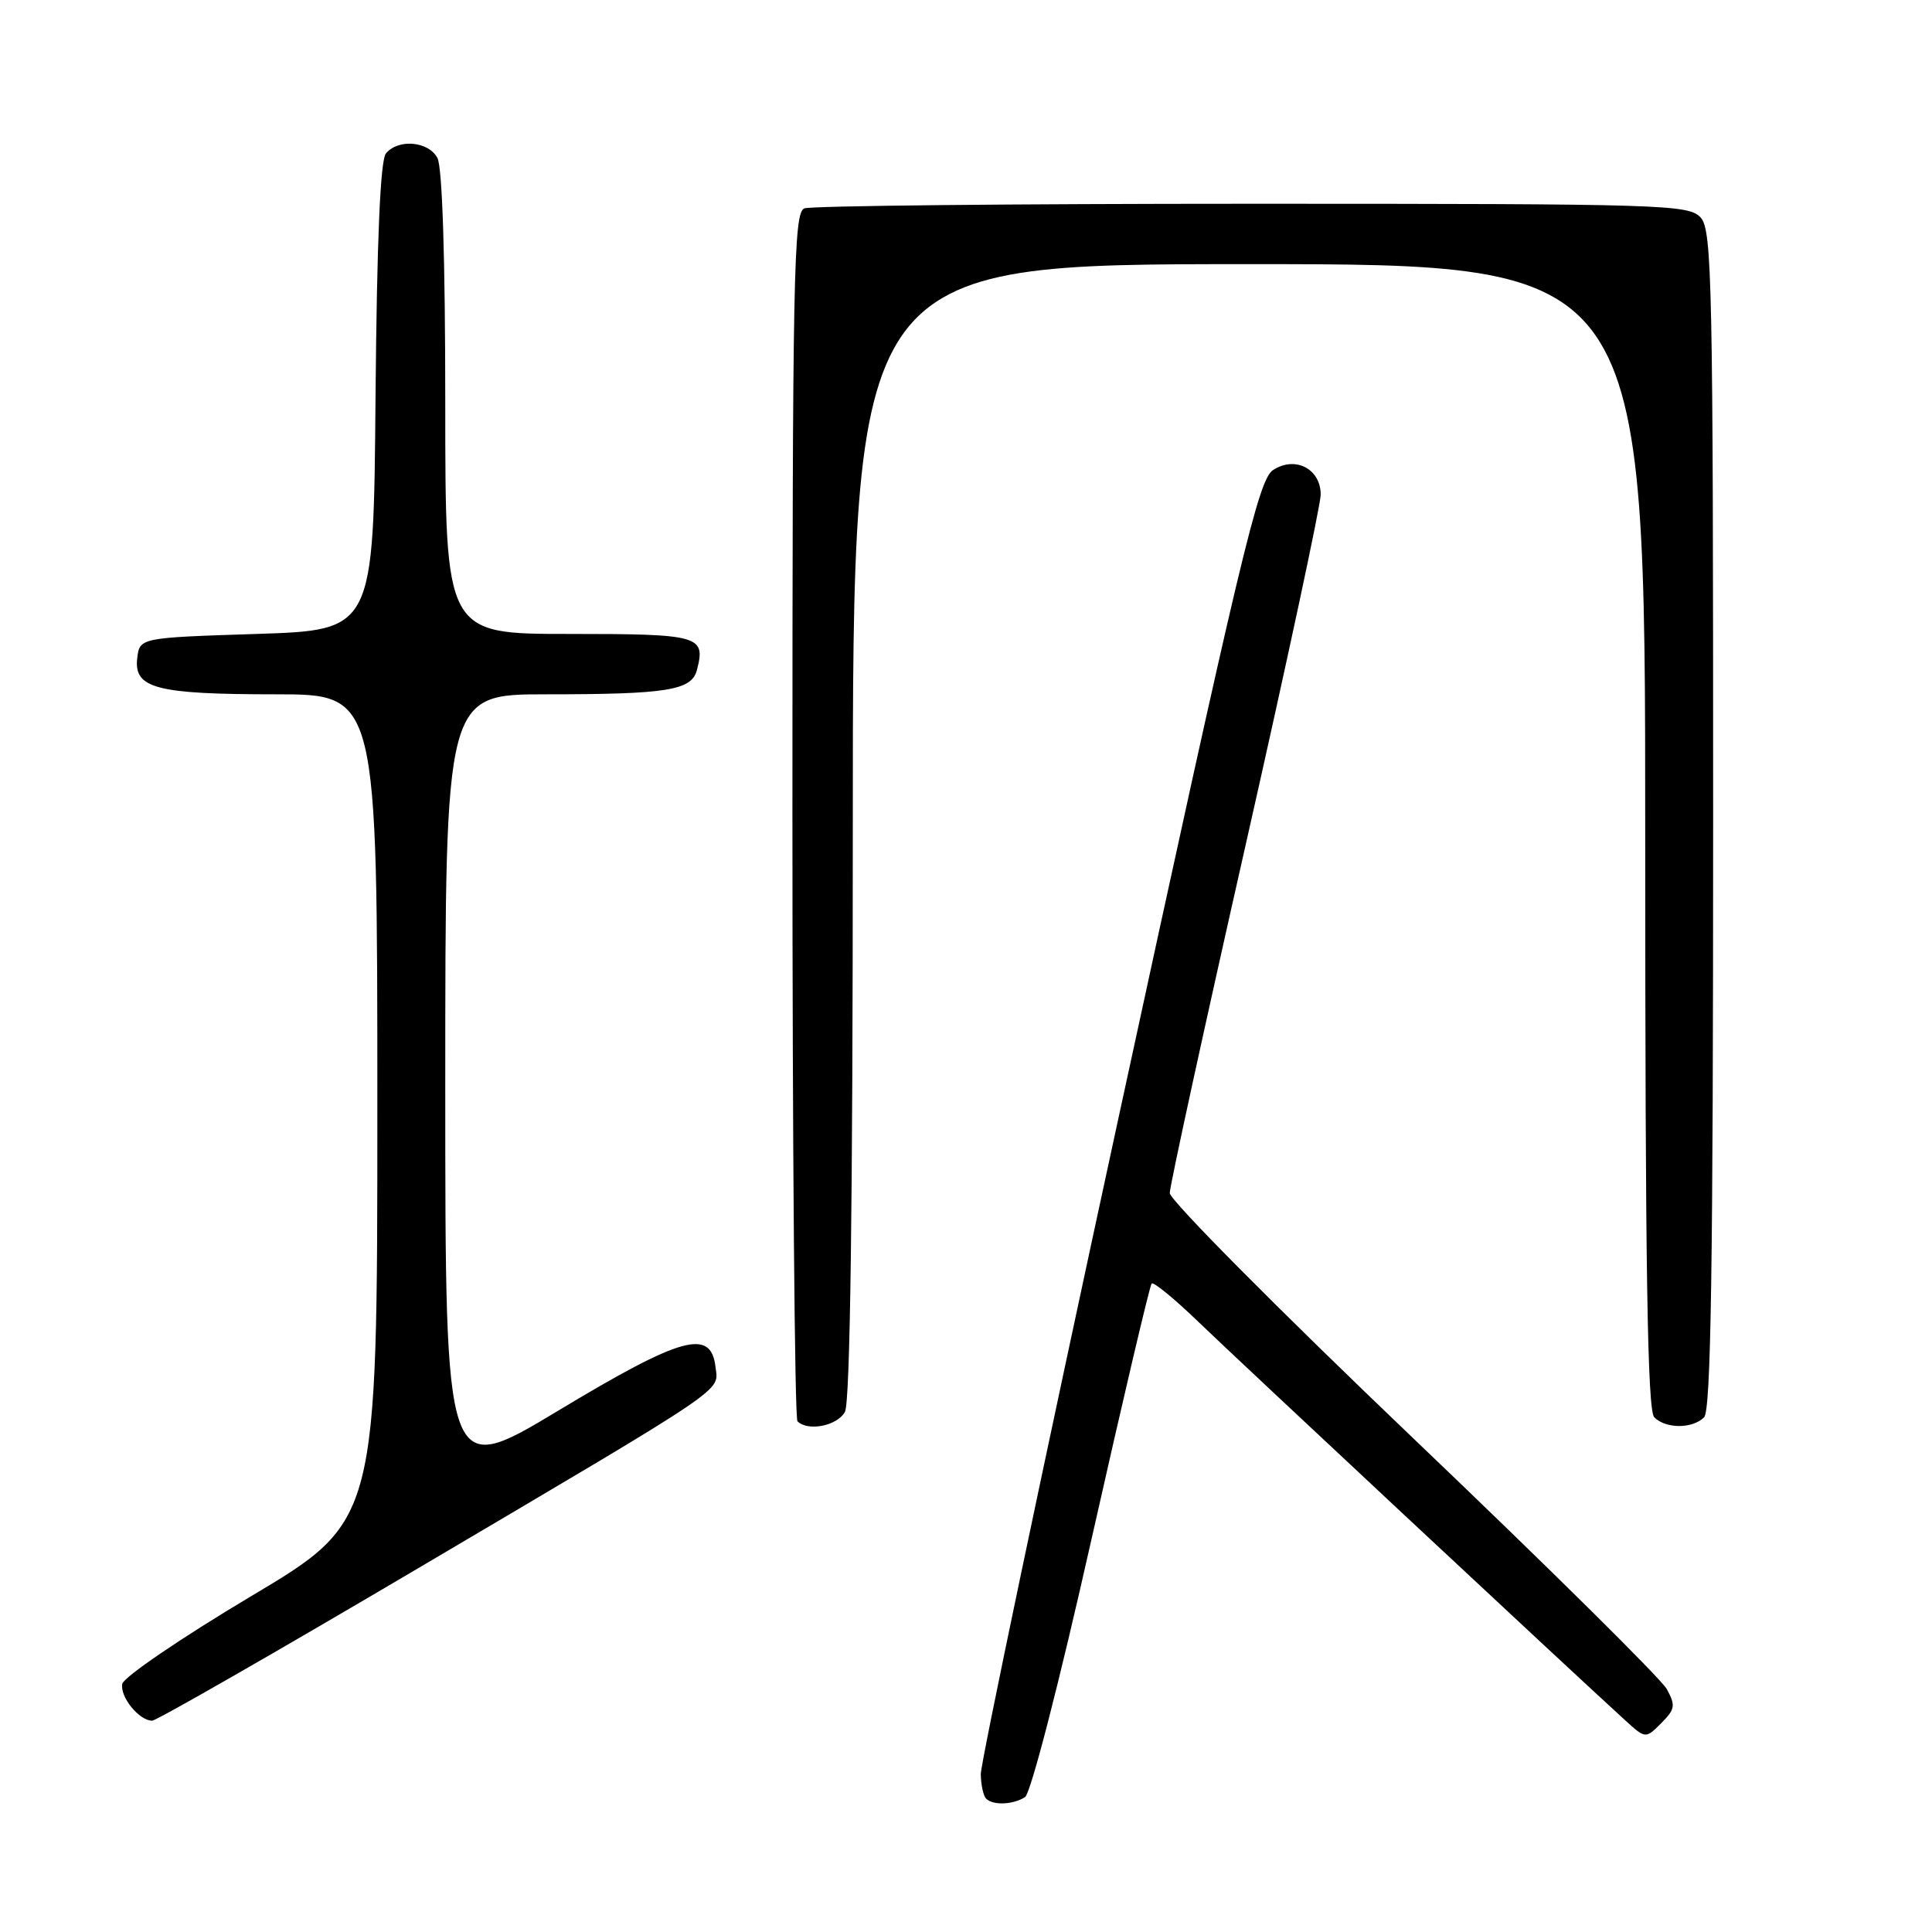 <?xml version="1.0" encoding="UTF-8" standalone="no"?>
<!DOCTYPE svg PUBLIC "-//W3C//DTD SVG 1.1//EN" "http://www.w3.org/Graphics/SVG/1.1/DTD/svg11.dtd" >
<svg xmlns="http://www.w3.org/2000/svg" xmlns:xlink="http://www.w3.org/1999/xlink" version="1.1" viewBox="0 0 256 256">
 <g >
 <path fill="currentColor"
d=" M 135.82 238.13 C 136.57 237.65 140.34 223.05 144.64 203.91 C 148.77 185.55 152.35 170.32 152.60 170.07 C 152.85 169.82 155.63 172.10 158.78 175.14 C 163.85 180.03 208.12 221.37 215.27 227.88 C 218.04 230.41 218.04 230.41 220.12 228.33 C 221.96 226.48 222.05 225.98 220.85 223.80 C 220.11 222.45 204.99 207.50 187.25 190.57 C 169.51 173.63 155.00 159.02 155.00 158.09 C 155.00 157.16 159.50 136.51 165.00 112.20 C 170.50 87.89 175.00 66.89 175.00 65.54 C 175.00 62.11 171.61 60.37 168.68 62.29 C 166.75 63.55 164.40 73.43 148.21 148.11 C 138.15 194.52 129.94 233.66 129.96 235.08 C 129.98 236.50 130.30 237.97 130.67 238.33 C 131.58 239.25 134.22 239.14 135.82 238.13 Z  M 55.34 207.84 C 97.11 183.18 95.19 184.48 94.81 181.14 C 94.21 175.99 90.37 177.05 74.00 186.90 C 59.00 195.93 59.00 195.93 59.00 143.97 C 59.00 92.00 59.00 92.00 72.38 92.00 C 88.38 92.00 91.64 91.48 92.34 88.80 C 93.54 84.22 92.77 84.00 75.39 84.00 C 59.00 84.00 59.00 84.00 59.00 53.43 C 59.00 34.28 58.61 22.15 57.96 20.93 C 56.78 18.71 52.77 18.36 51.14 20.33 C 50.39 21.23 49.94 31.81 49.76 52.58 C 49.50 83.50 49.50 83.50 34.00 84.00 C 18.50 84.50 18.50 84.50 18.18 87.25 C 17.73 91.22 20.74 92.00 36.57 92.00 C 50.00 92.00 50.00 92.00 50.00 146.77 C 50.00 201.54 50.00 201.54 33.25 211.52 C 24.04 217.01 16.37 222.23 16.20 223.13 C 15.88 224.85 18.44 228.00 20.16 228.00 C 20.72 228.00 36.55 218.93 55.34 207.84 Z  M 111.96 187.07 C 112.65 185.78 113.00 159.90 113.00 110.07 C 113.00 35.00 113.00 35.00 165.50 35.00 C 218.00 35.00 218.00 35.00 218.00 110.80 C 218.00 168.42 218.29 186.89 219.20 187.80 C 220.74 189.34 224.26 189.34 225.80 187.80 C 226.71 186.89 227.00 167.94 227.00 108.63 C 227.00 37.48 226.86 30.50 225.35 28.83 C 223.78 27.10 220.62 27.00 165.93 27.00 C 134.16 27.00 107.45 27.27 106.58 27.61 C 105.16 28.15 105.00 36.16 105.00 107.94 C 105.00 151.79 105.30 187.97 105.67 188.33 C 107.05 189.71 110.97 188.93 111.96 187.07 Z "/>
</g>
</svg>